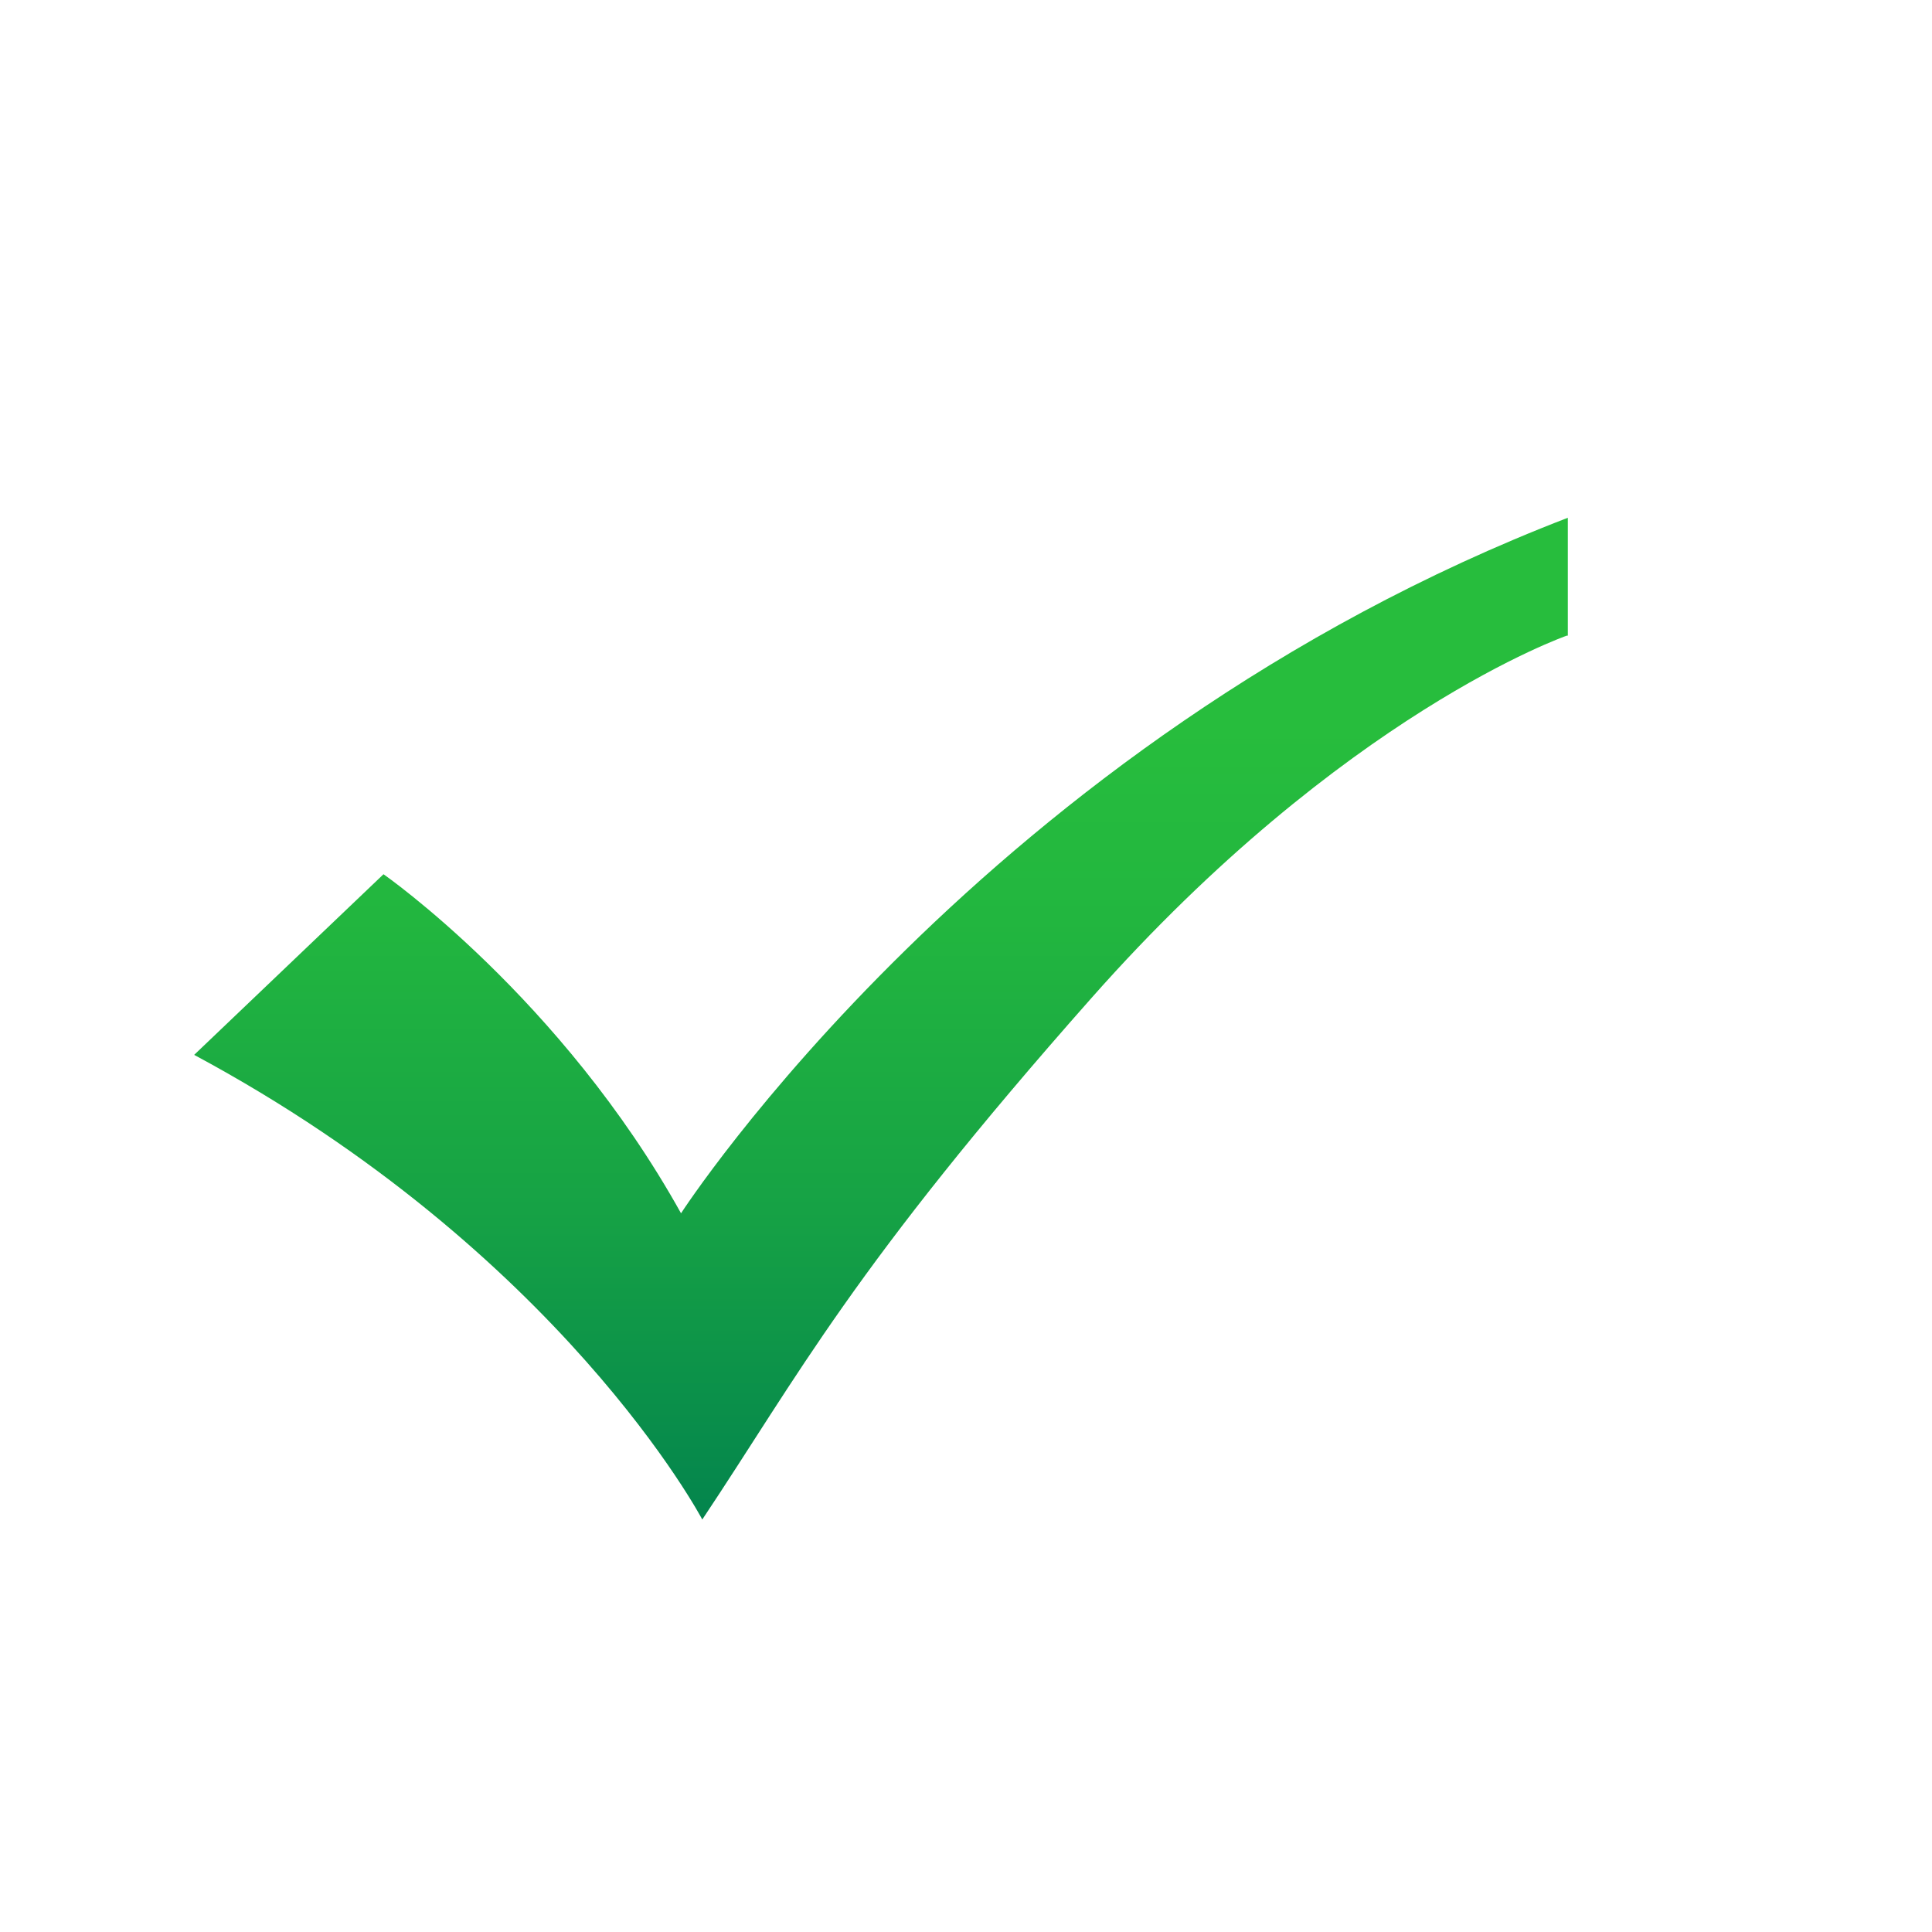 <?xml version="1.0" encoding="utf-8"?>
<!-- Generator: Adobe Illustrator 21.1.0, SVG Export Plug-In . SVG Version: 6.00 Build 0)  -->
<svg version="1.1" id="图层_1" xmlns="http://www.w3.org/2000/svg" xmlns:xlink="http://www.w3.org/1999/xlink" x="0px" y="0px"
	 viewBox="0 0 200 200" style="enable-background:new 0 0 200 200;" xml:space="preserve">
<style type="text/css">
	.st0{fill:url(#SVGID_1_);}
</style>
<linearGradient id="SVGID_1_" gradientUnits="userSpaceOnUse" x1="91.118" y1="20.776" x2="91.118" y2="162.863">
	<stop  offset="0.382" style="stop-color:#27BD3D"/>
	<stop  offset="0.524" style="stop-color:#22B63F"/>
	<stop  offset="0.735" style="stop-color:#16A245"/>
	<stop  offset="0.988" style="stop-color:#01814E"/>
	<stop  offset="1" style="stop-color:#007F4F"/>
</linearGradient>
<path class="st0" d="M162.2,65.8c0,0-23.1,8-49.2,37.5c-24.7,27.9-30.3,39-40.3,54c0,0-14.6-27.7-52.6-48.1l19.6-18.7
	c0,0,18.4,12.8,30.8,35.1c0,0,31.5-48.8,91.8-72V65.8L162.2,65.8z"/>
</svg>
